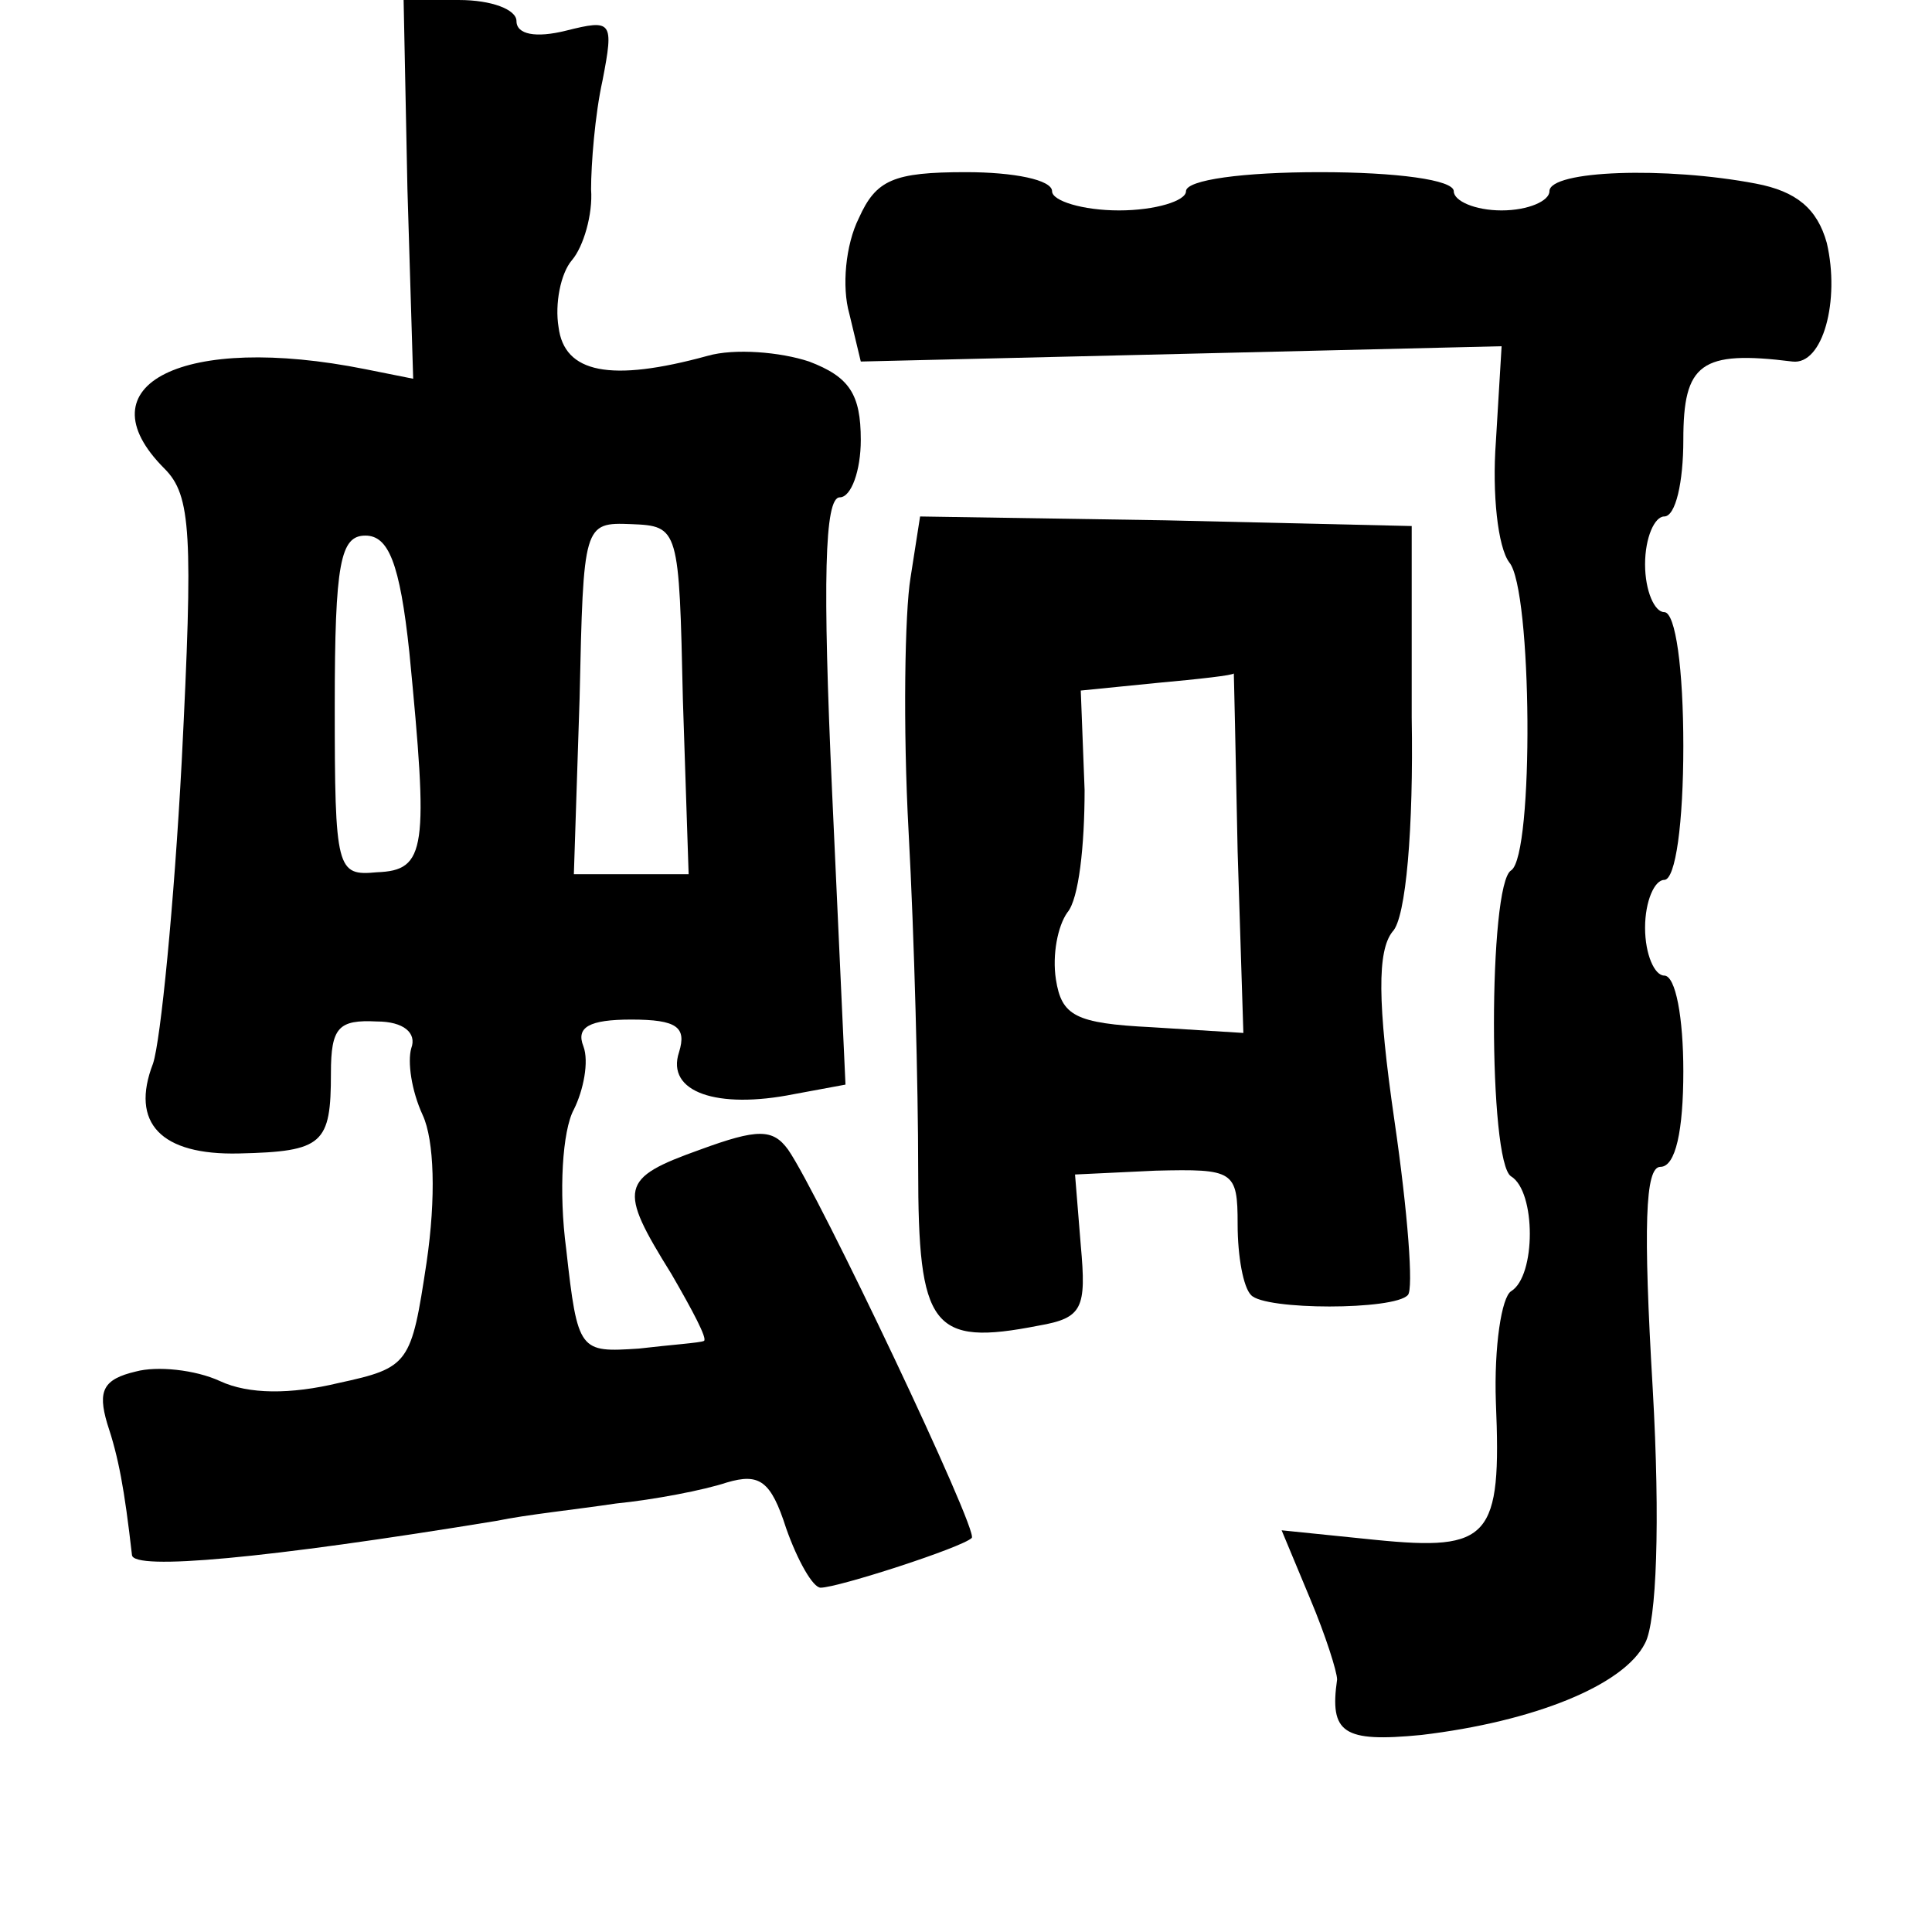 <?xml version="1.0" standalone="no"?>
<!DOCTYPE svg PUBLIC "-//W3C//DTD SVG 20010904//EN"
 "http://www.w3.org/TR/2001/REC-SVG-20010904/DTD/svg10.dtd">
<svg version="1.0" xmlns="http://www.w3.org/2000/svg"
 width="101pt" height="101pt" viewBox="0 0 101 101"
 preserveAspectRatio="xMidYMid meet">
<g transform="translate(0,101) scale(0.1,-0.1)"
fill="#000000" stroke="none">
<path d="M213 911 l3 -99 -25 5 c-95 19 -149 -8 -105 -52 14 -14 15 -34 9
-153 -4 -75 -11 -146 -15 -158 -12 -31 4 -48 45 -47 44 1 48 5 48 42 0 24 4
28 24 27 14 0 21 -6 18 -14 -2 -7 0 -22 6 -35 6 -13 7 -43 2 -77 -8 -53 -9
-55 -46 -63 -25 -6 -47 -6 -62 1 -13 6 -33 8 -44 5 -17 -4 -20 -10 -15 -27 6
-18 9 -34 13 -69 1 -8 69 -2 191 18 14 3 42 6 62 9 20 2 46 7 58 11 17 5 23 1
31 -24 6 -17 14 -31 18 -31 9 0 74 21 79 26 4 3 -80 180 -96 203 -8 11 -16 11
-46 0 -42 -15 -43 -20 -15 -65 11 -19 19 -34 17 -35 -2 -1 -17 -2 -34 -4 -31
-2 -32 -2 -38 52 -4 30 -2 62 4 73 5 10 8 25 5 33 -4 10 3 14 25 14 24 0 29
-4 25 -17 -7 -21 20 -30 60 -22 l27 5 -7 153 c-5 110 -4 154 4 154 6 0 11 14
11 30 0 24 -6 33 -27 41 -15 5 -39 7 -53 3 -51 -14 -75 -9 -78 15 -2 12 1 28
7 35 6 7 11 24 10 37 0 13 2 39 6 57 6 31 5 32 -19 26 -16 -4 -26 -2 -26 5 0
6 -13 11 -30 11 l-29 0 2 -99z m144 -267 l3 -91 -30 0 -30 0 3 92 c2 91 2 92
27 91 25 -1 25 -2 27 -92z m-143 25 c10 -103 9 -114 -17 -115 -21 -2 -22 1
-22 87 0 75 3 89 16 89 12 0 18 -14 23 -61z"/>
<path d="M449 896 c-7 -14 -9 -36 -5 -50 l6 -25 168 4 167 4 -3 -50 c-2 -27 1
-55 7 -63 12 -14 13 -153 1 -161 -12 -7 -12 -153 0 -160 13 -8 13 -52 0 -60
-5 -3 -9 -29 -8 -58 3 -71 -3 -78 -63 -72 l-49 5 15 -36 c8 -19 14 -38 14 -42
-4 -28 3 -33 44 -29 59 7 106 26 117 48 6 11 8 63 4 133 -5 85 -4 116 4 116 8
0 12 19 12 50 0 28 -4 50 -10 50 -5 0 -10 11 -10 25 0 14 5 25 10 25 6 0 10
30 10 70 0 40 -4 70 -10 70 -5 0 -10 11 -10 25 0 14 5 25 10 25 6 0 10 18 10
40 0 40 9 47 57 41 16 -2 25 32 18 62 -5 18 -16 27 -37 31 -47 9 -108 7 -108
-4 0 -5 -11 -10 -25 -10 -14 0 -25 5 -25 10 0 6 -30 10 -70 10 -40 0 -70 -4
-70 -10 0 -5 -16 -10 -35 -10 -19 0 -35 5 -35 10 0 6 -20 10 -45 10 -38 0 -47
-4 -56 -24z"/>
<path d="M476 708 c-3 -18 -4 -78 -1 -133 3 -55 5 -134 5 -176 0 -83 7 -93 63
-82 23 4 25 9 22 42 l-3 37 42 2 c41 1 43 0 43 -28 0 -17 3 -33 7 -37 7 -8 75
-8 82 0 3 3 0 43 -7 91 -9 62 -9 89 -1 99 7 7 11 54 10 112 l0 100 -129 3
-128 2 -5 -32z m171 -143 l3 -95 -48 3 c-40 2 -47 6 -50 25 -2 13 1 28 6 35 6
7 9 35 9 64 l-2 52 40 4 c22 2 40 4 40 5 0 1 1 -41 2 -93z"/>
</g>
</svg>
